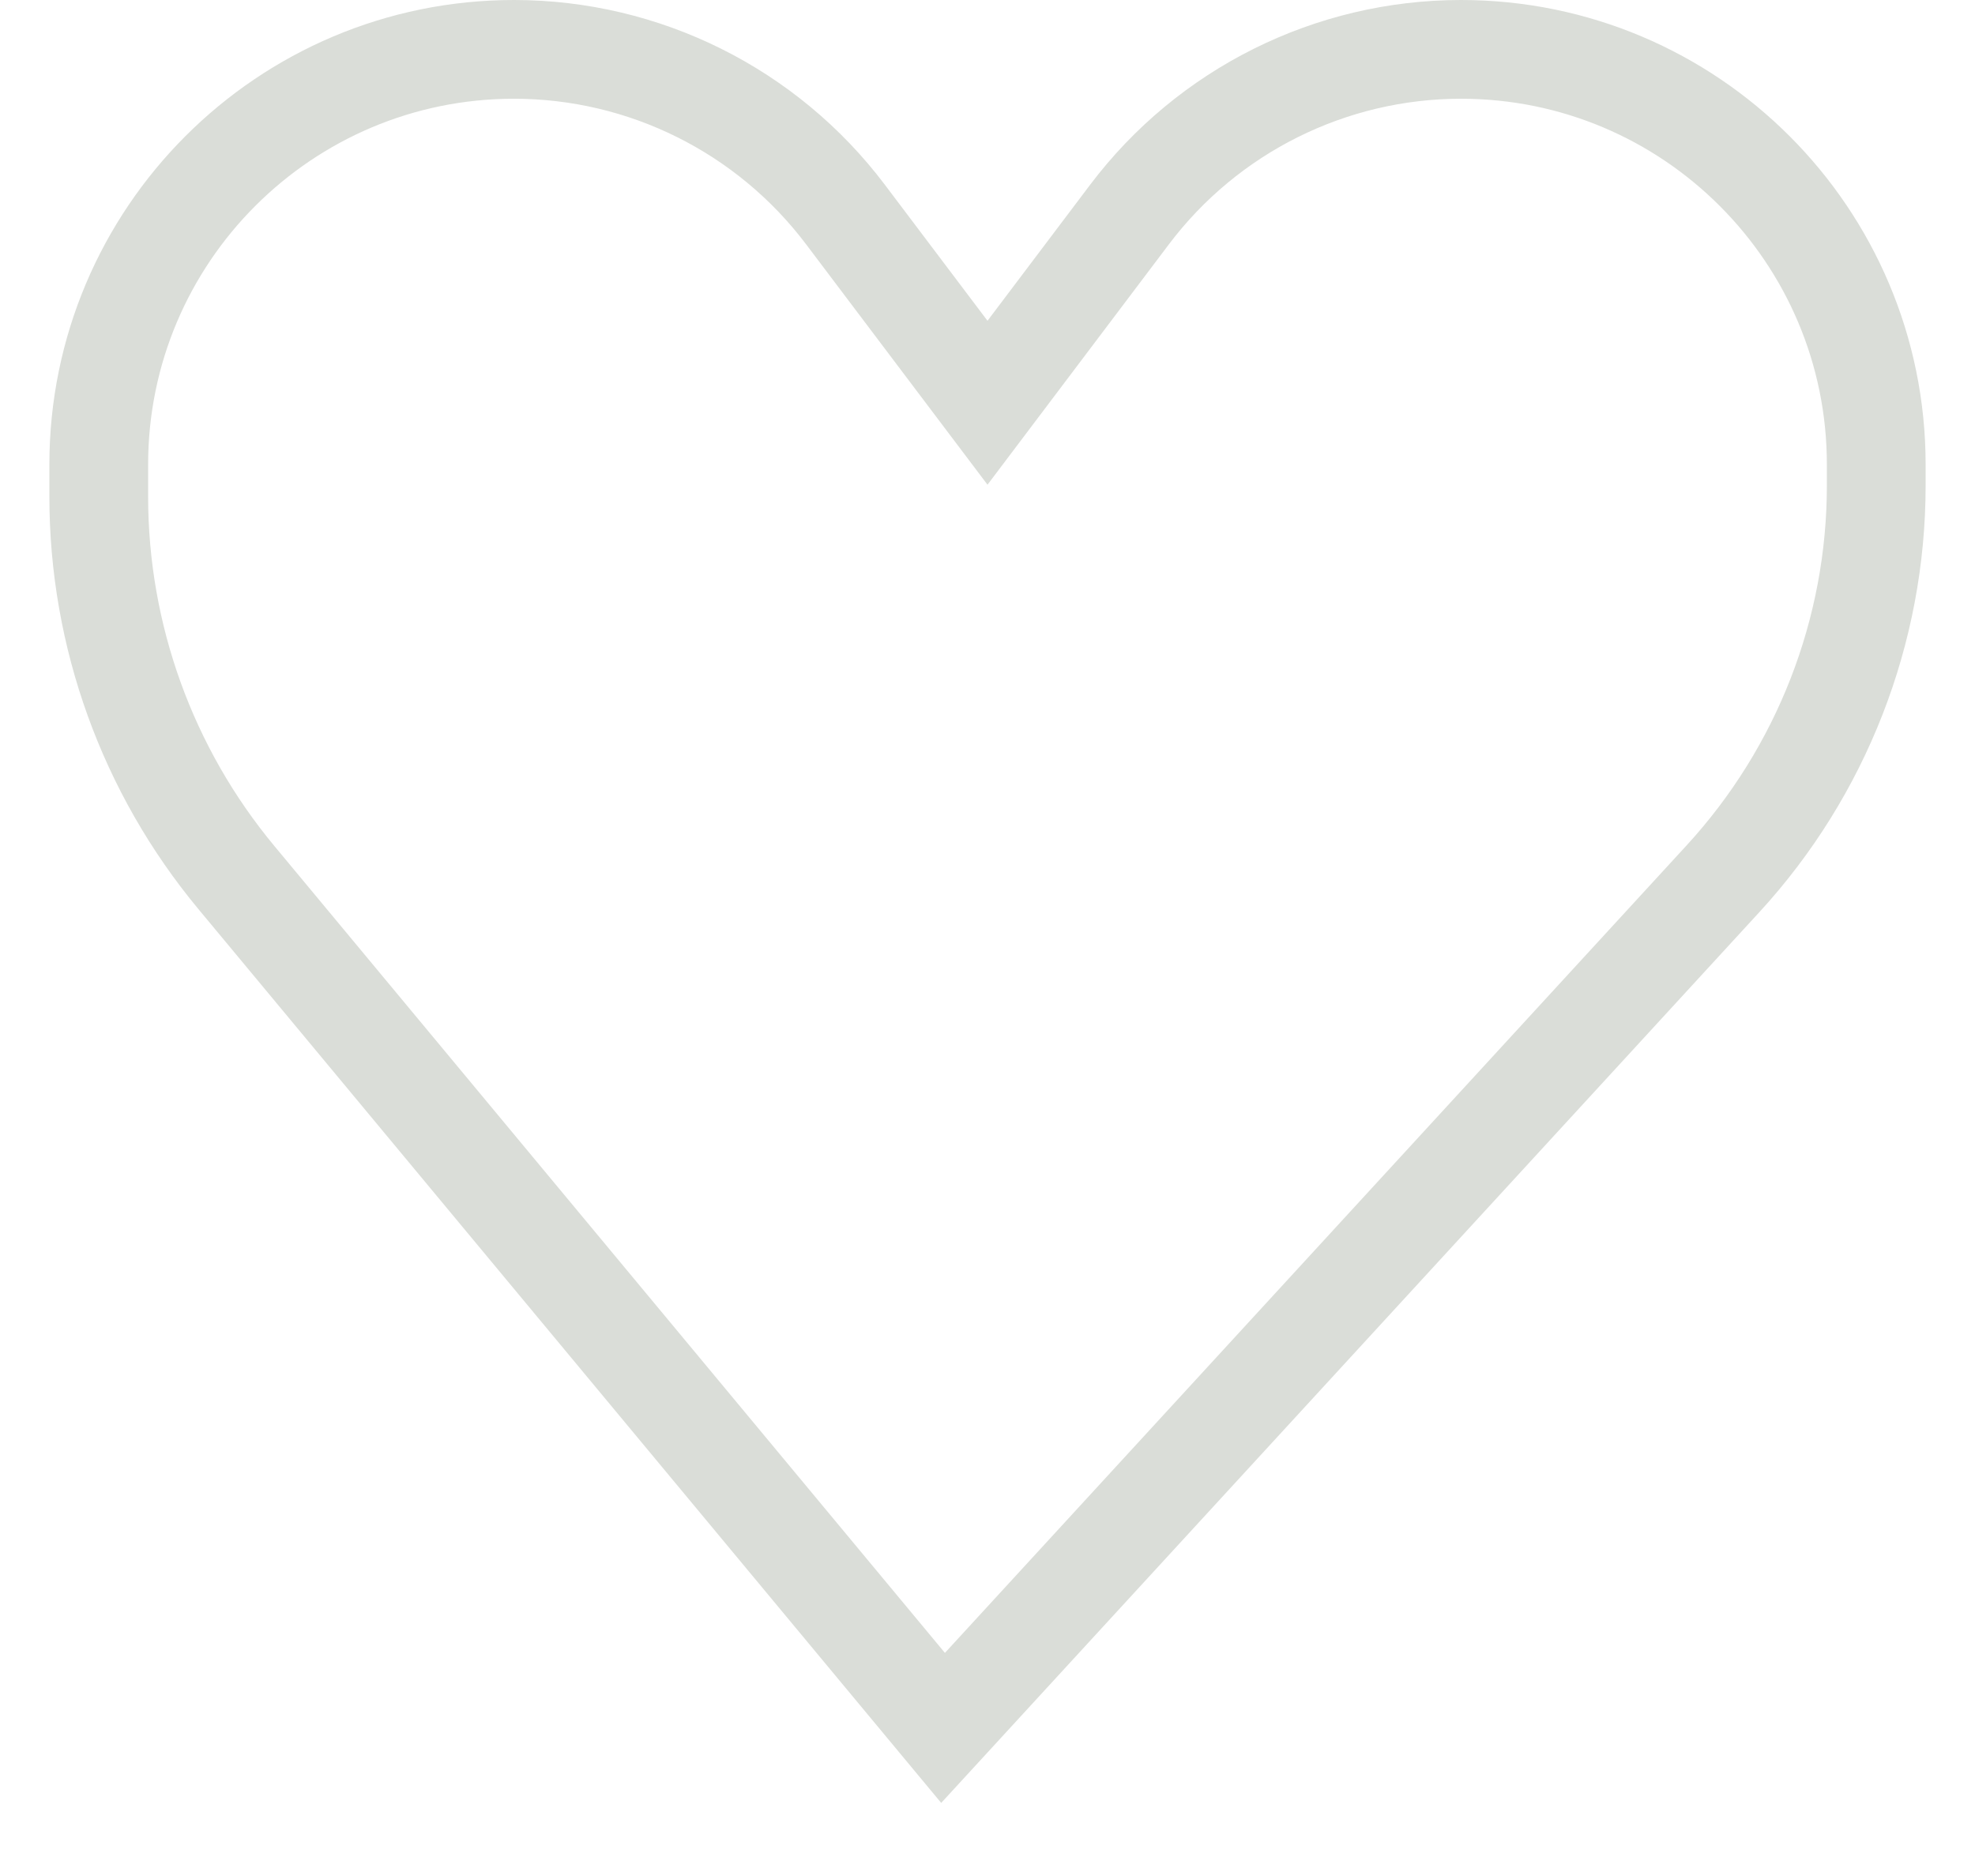 <svg xmlns="http://www.w3.org/2000/svg" width="20" height="19" fill="none" viewBox="0 0 20 19"><path stroke="#DADDD8" d="M1 4.705C1 2.383 2.883 0.5 5.205 0.5V0.5C6.524 0.5 7.767 1.119 8.562 2.173L10 4.079L11.438 2.173C12.233 1.119 13.476 0.5 14.795 0.5V0.5C17.117 0.5 19 2.383 19 4.705V4.917C19 6.392 18.446 7.813 17.448 8.9L9.55 17.5L2.394 8.888C1.493 7.804 1 6.439 1 5.029V4.705Z"/></svg>